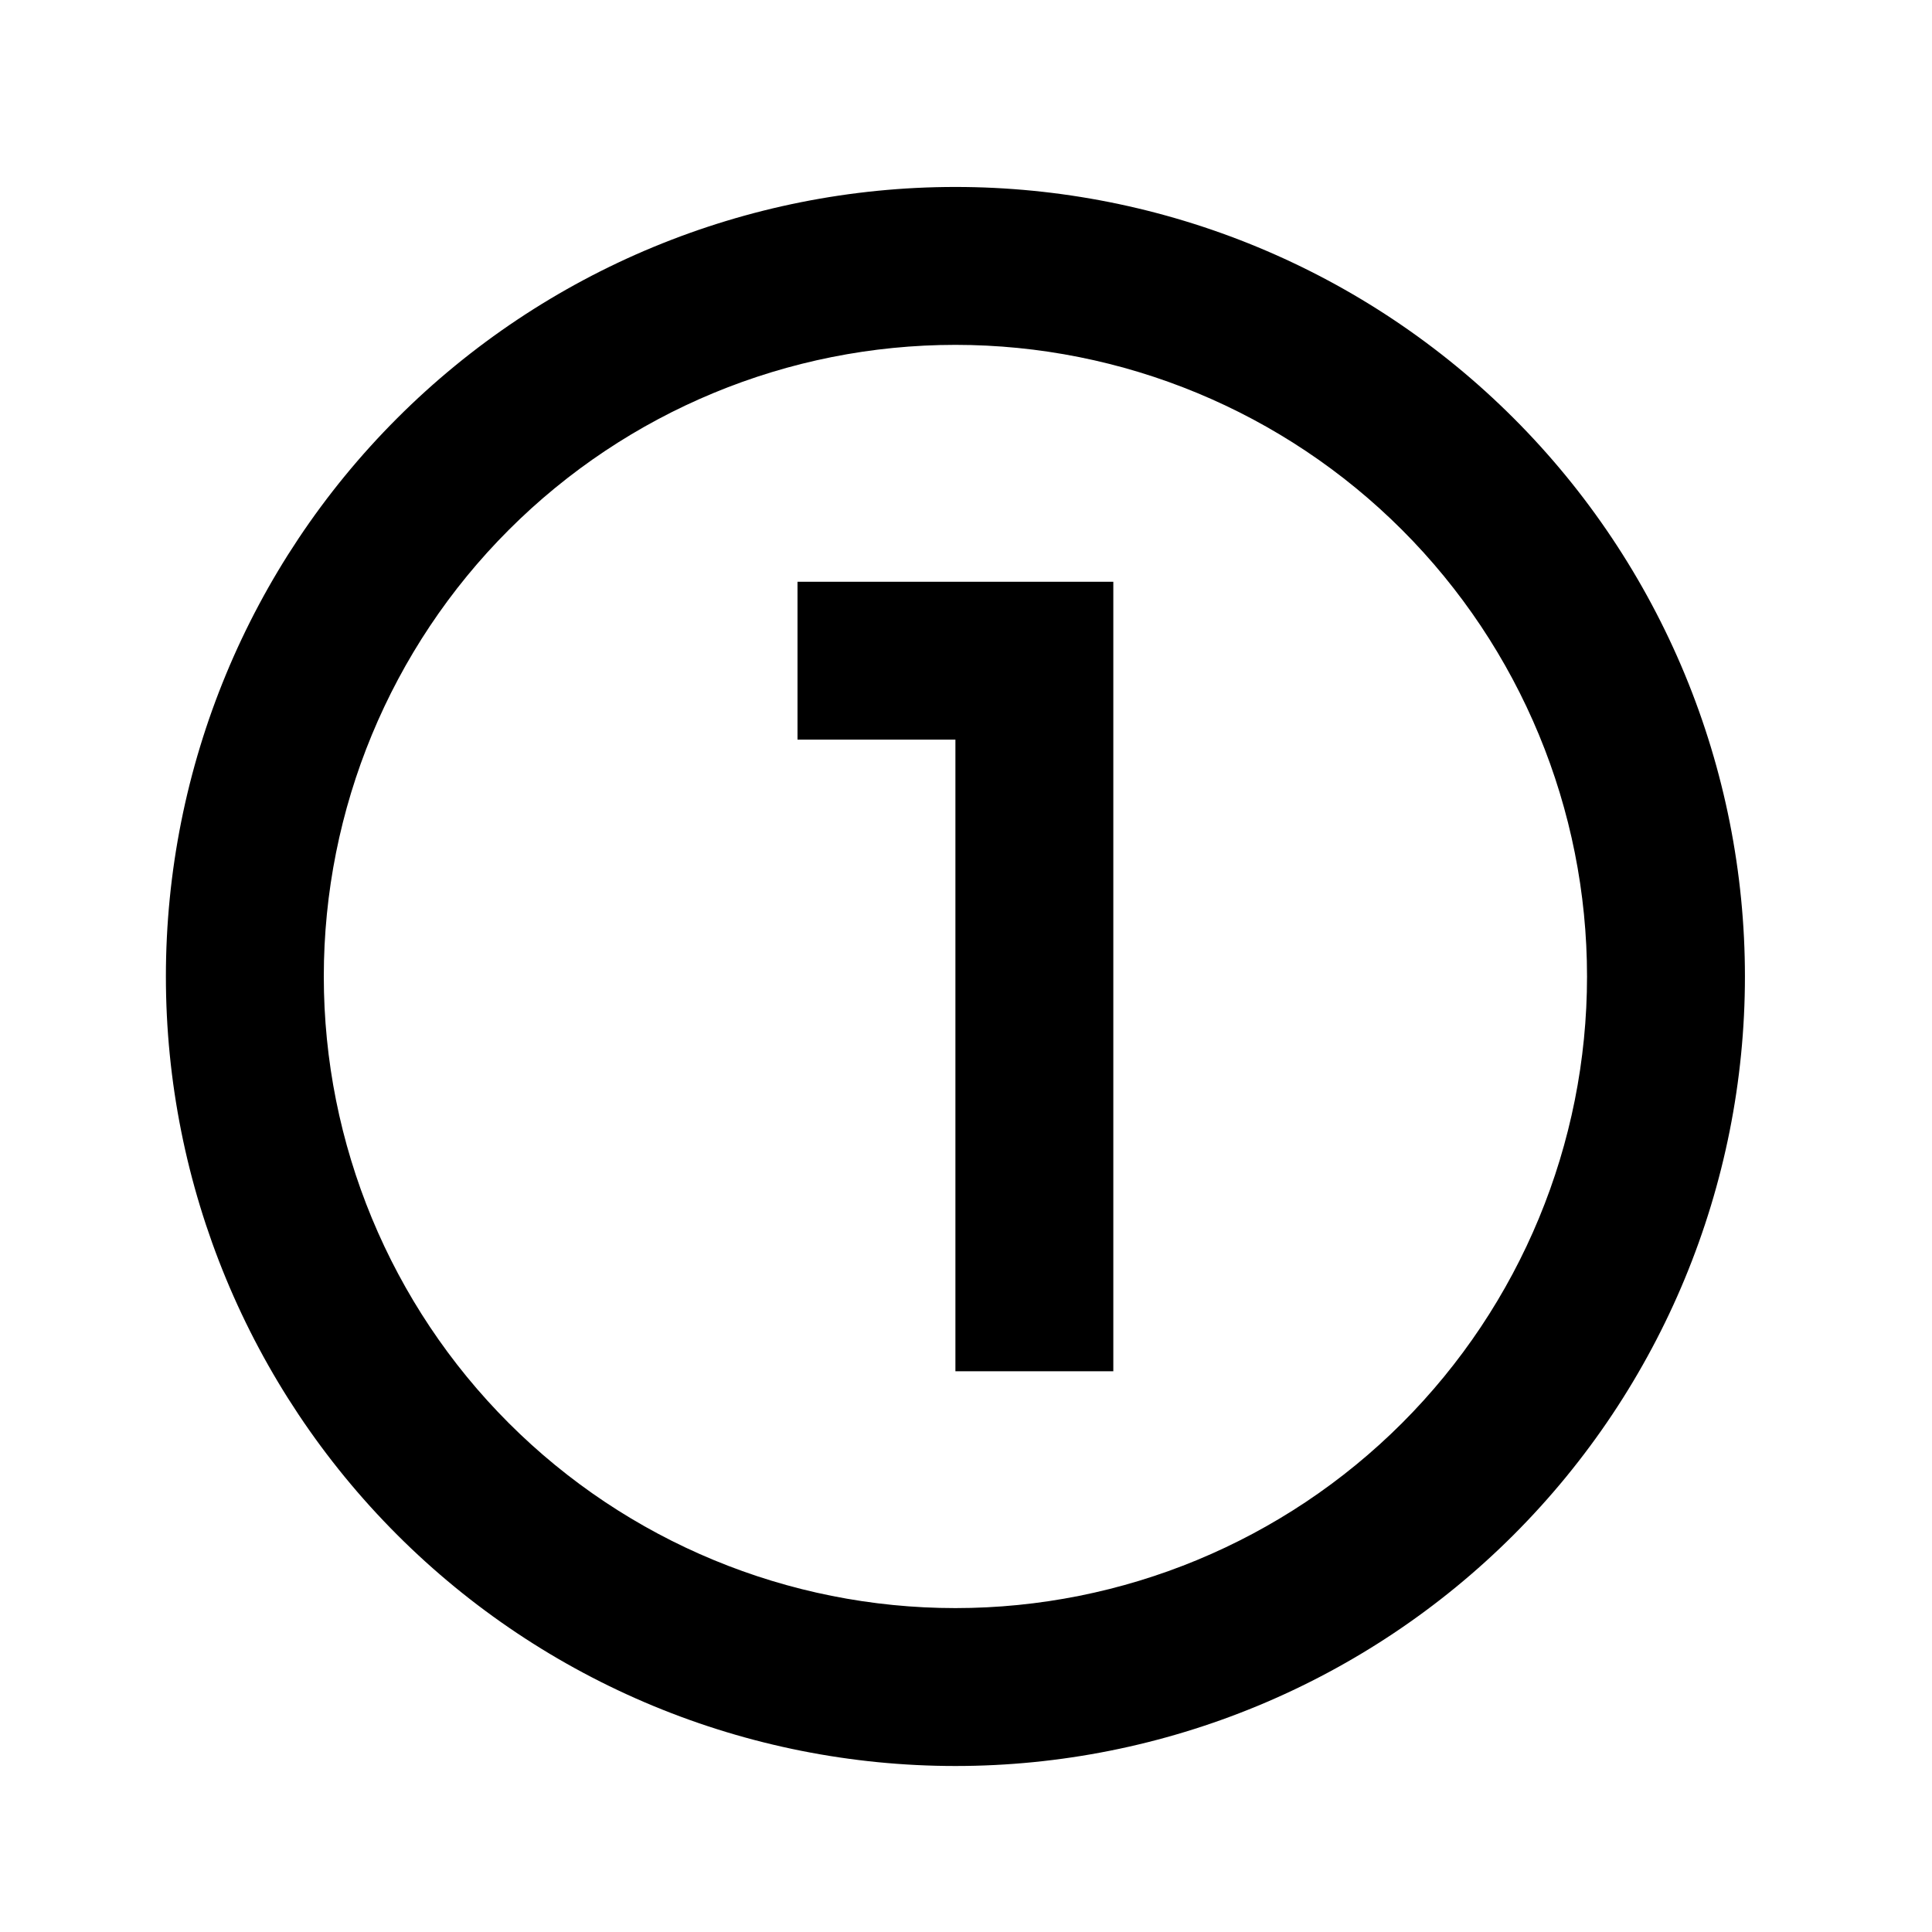 <svg width="52" height="52" viewBox="0 0 52 52" fill="none" xmlns="http://www.w3.org/2000/svg">
<g id="numeric-1-circle-outline">
<path id="Vector" d="M21.465 15.658H29.965V36.907H25.715V19.907H21.465V15.658ZM25.715 5.032C28.505 5.032 31.269 5.582 33.847 6.65C36.425 7.718 38.768 9.283 40.741 11.257C42.714 13.23 44.279 15.572 45.347 18.15C46.415 20.729 46.965 23.492 46.965 26.282C46.965 31.918 44.726 37.323 40.741 41.309C36.756 45.294 31.351 47.532 25.715 47.532C22.924 47.532 20.161 46.983 17.583 45.915C15.005 44.847 12.662 43.282 10.689 41.309C6.704 37.323 4.465 31.918 4.465 26.282C4.465 20.647 6.704 15.242 10.689 11.257C14.674 7.271 20.079 5.032 25.715 5.032ZM25.715 9.282C21.206 9.282 16.882 11.073 13.694 14.262C10.506 17.45 8.715 21.774 8.715 26.282C8.715 30.791 10.506 35.115 13.694 38.303C16.882 41.491 21.206 43.282 25.715 43.282C30.224 43.282 34.547 41.491 37.736 38.303C40.924 35.115 42.715 30.791 42.715 26.282C42.715 21.774 40.924 17.45 37.736 14.262C34.547 11.073 30.224 9.282 25.715 9.282Z" fill="black"/>
</g>
</svg>
